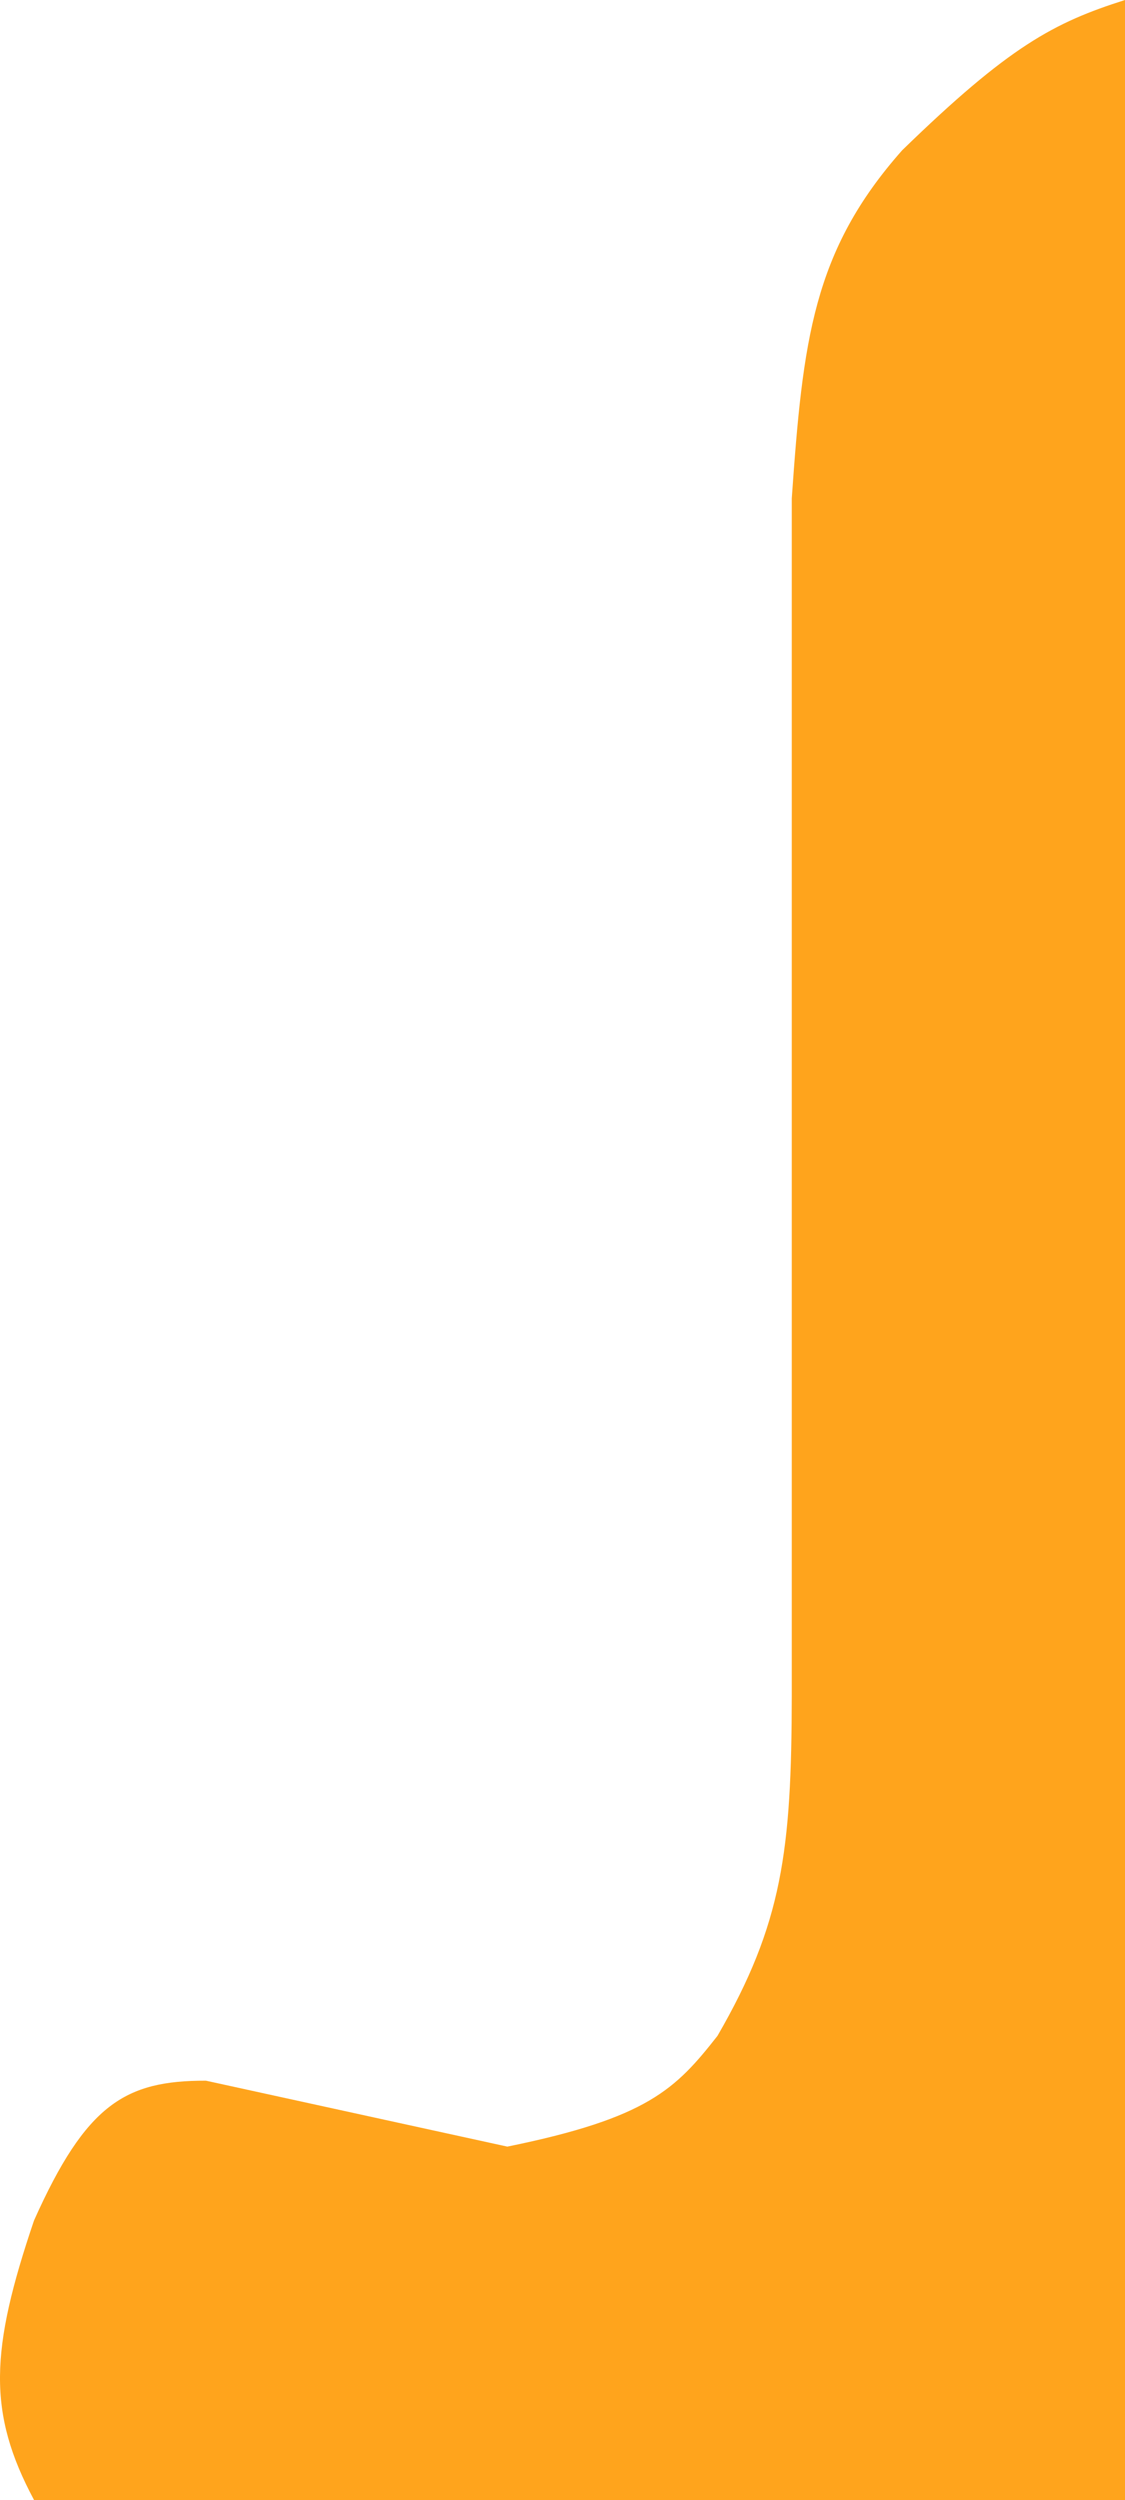 <svg width="176" height="391" viewBox="0 0 176 391" fill="none" xmlns="http://www.w3.org/2000/svg">
<path d="M5.324 347.281C-1.553 367.557 -1.993 377.335 5.324 391H176V0C164.881 3.526 157.888 7.221 141.134 23.509C127.17 39.27 125.603 53.211 123.868 77.953V265.204C123.838 289.467 122.382 300.889 112.246 318.409C105.692 326.759 101.316 331.263 79.372 335.732L32.221 325.421C19.64 325.394 13.479 329.055 5.324 347.281Z" fill="#FFA41C"/>
</svg>
